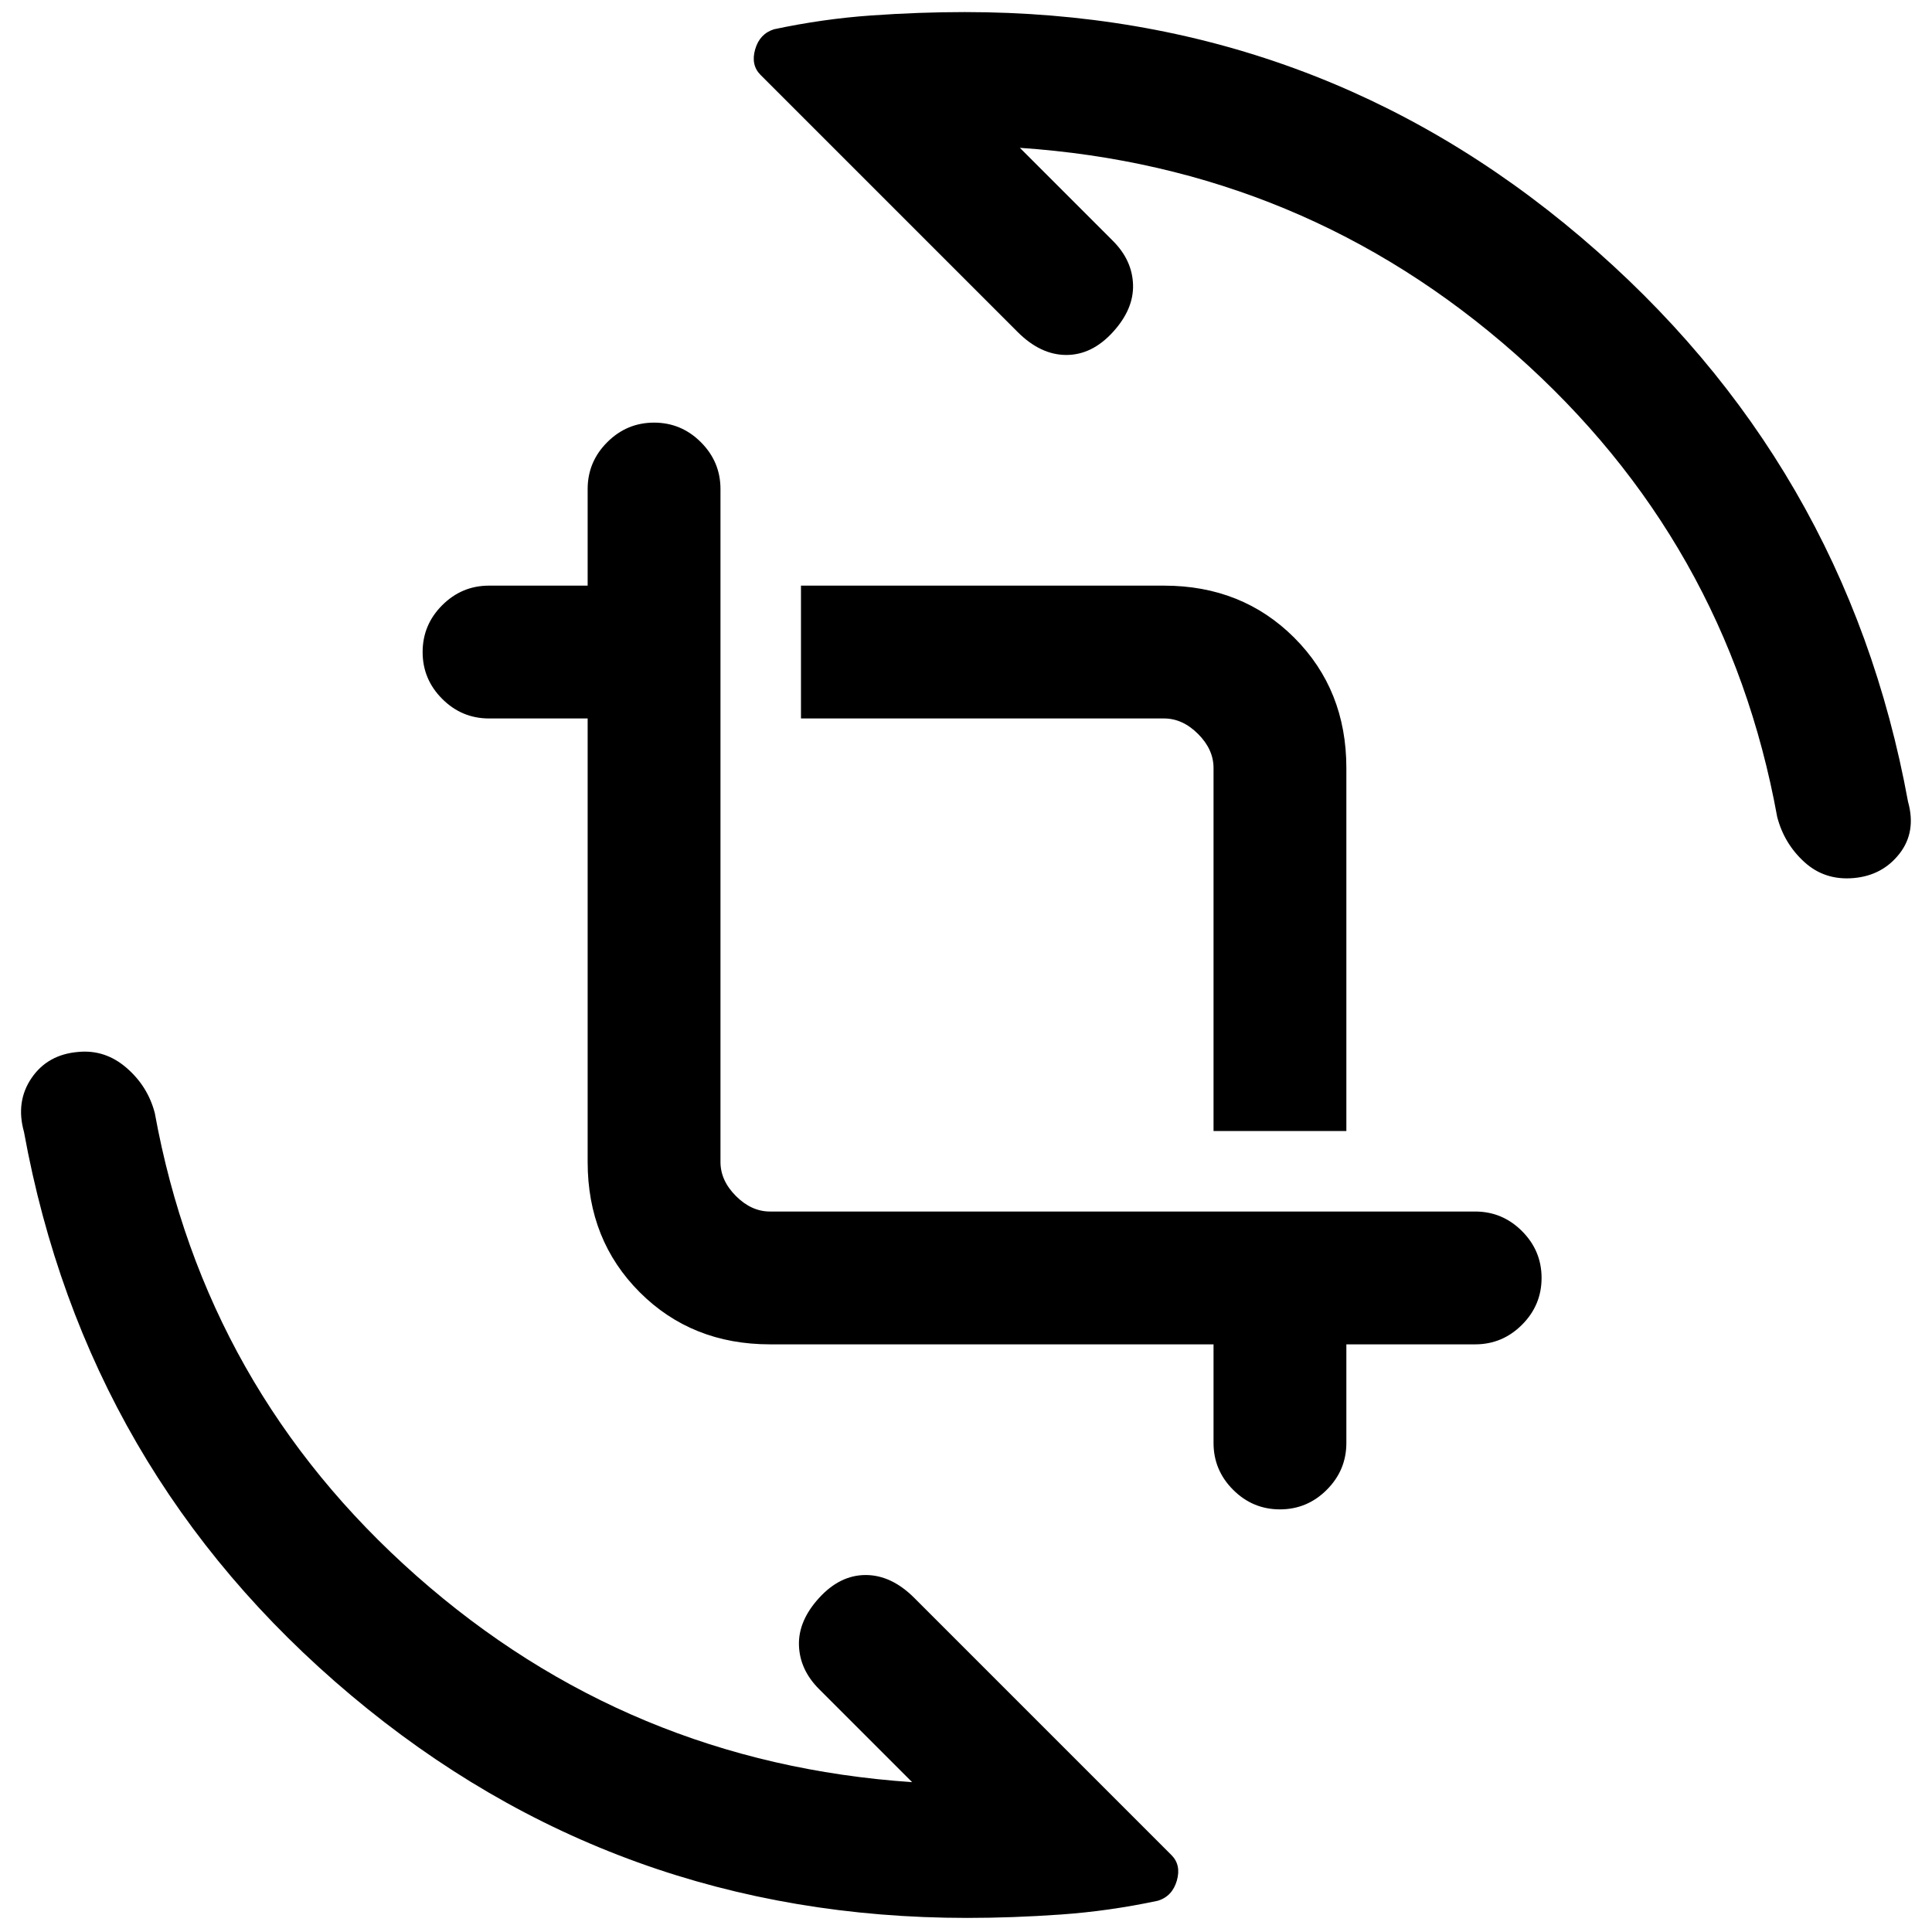 <svg xmlns="http://www.w3.org/2000/svg" height="24" viewBox="0 -960 960 960" width="24"><path d="M480.54-7Q306.08-7 174.42-117.62 42.77-228.23 11.92-397.54q-4.23-15.08 3.77-26.81 8-11.73 23.31-12.96 13.31-1.23 23.88 7.93 10.58 9.15 14.04 22.46 24.93 137.07 130.08 230Q312.15-84 453.23-74.46L407-120.69q-9.62-9.62-10-21.77-.38-12.16 10-23.54 10.38-11.38 23.15-11.38 12.77 0 24.16 11.38L582.08-38.23q4.92 4.92 2.69 12.69t-9.39 10q-24.23 5.16-48.19 6.85Q503.23-7 480.54-7Zm-97.92-285q-38.85 0-64.74-25.88Q292-343.77 292-382.62V-603h-49q-13.54 0-23.27-9.73T210-636q0-13.54 9.73-23.27T243-669h49v-48q0-13.54 9.73-23.27T325-750q13.54 0 23.27 9.73T358-717v334.38q0 9.24 7.69 16.93 7.69 7.69 16.93 7.69H733q13.54 0 23.27 9.73T766-325q0 13.54-9.73 23.27T733-292h-64v49q0 13.54-9.73 23.27T636-210q-13.54 0-23.27-9.73T603-243v-49H382.62ZM603-398v-180.38q0-9.24-7.69-16.93-7.69-7.69-16.93-7.69H398v-66h180.38q38.85 0 64.74 25.88Q669-617.23 669-578.38V-398h-66ZM479.46-954q174.46 0 306.12 111.88 131.65 111.89 162.5 280.43 4.23 15.07-4.27 25.92-8.5 10.85-22.81 12.08-14.31 1.23-24.38-7.93-10.08-9.15-13.54-22.46-24.93-137.07-130.08-230Q647.85-877 506.77-886.54L553-840.31q9.62 9.62 10 21.77.38 12.16-10 23.54-10.38 11.38-23.15 11.38-12.77 0-24.16-11.38L377.92-922.77q-4.92-4.92-2.69-12.69t9.39-10q24.23-5.16 48.19-6.85 23.96-1.69 46.65-1.69Z"/></svg>